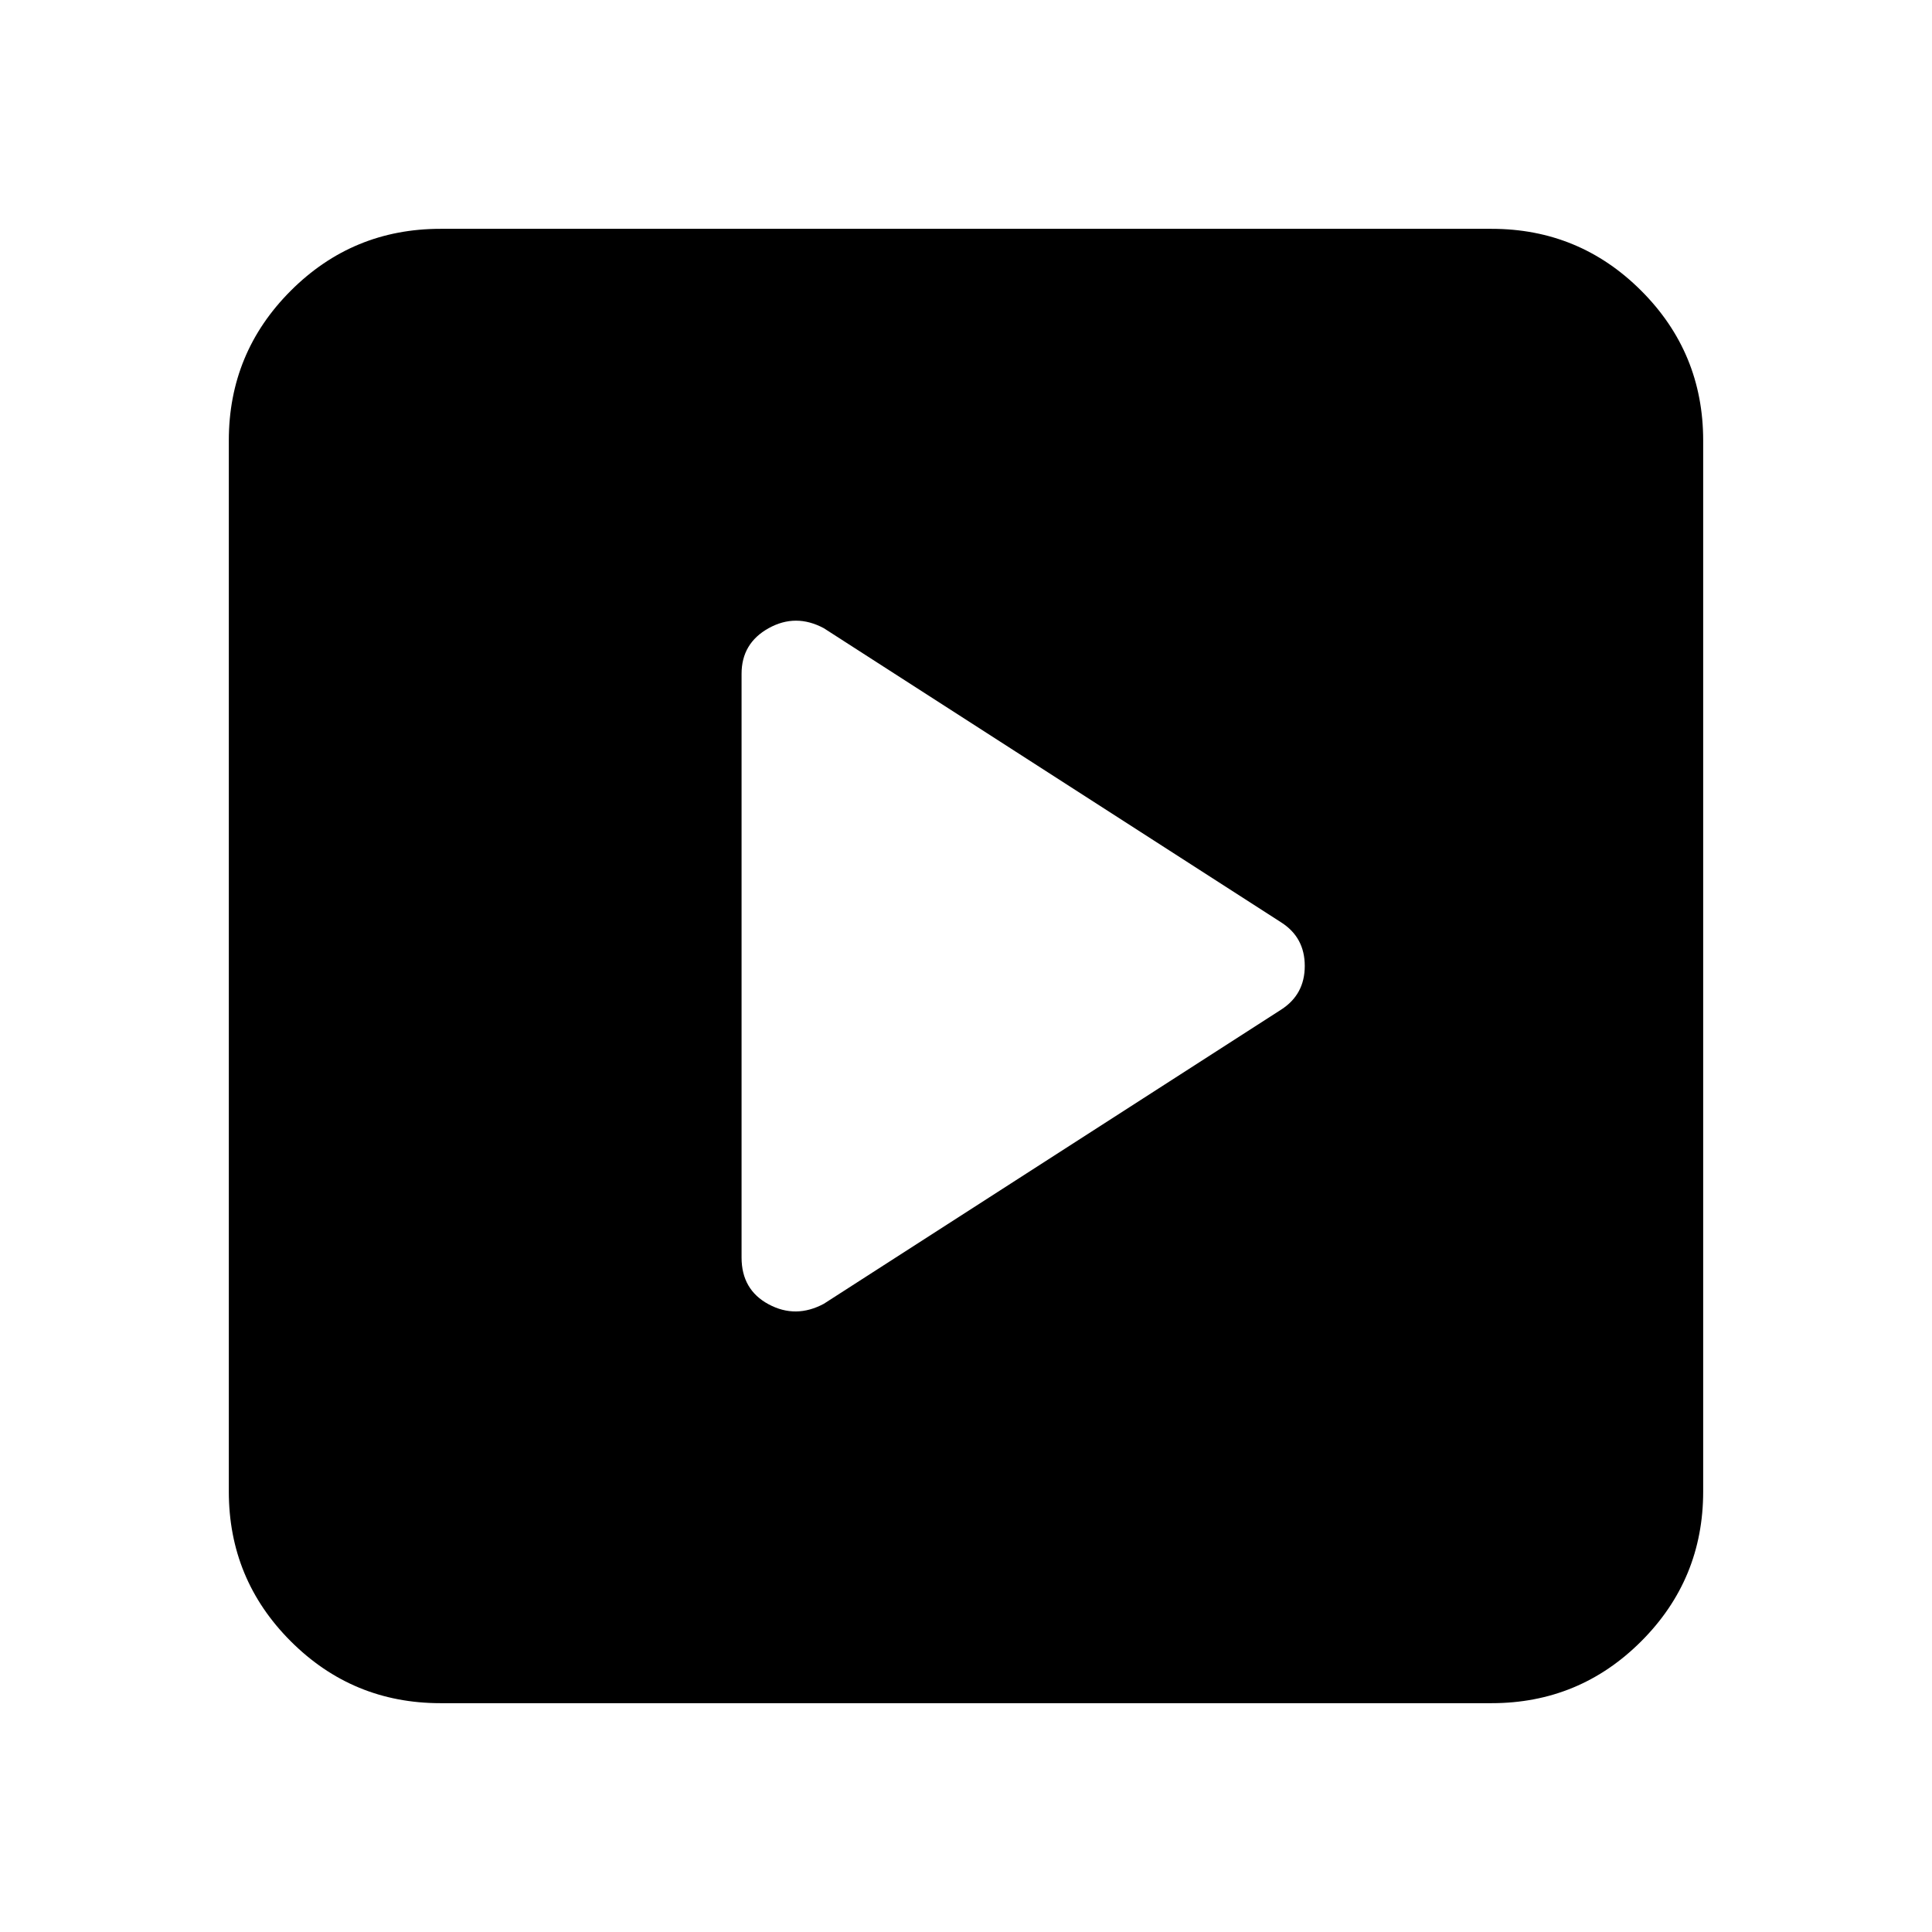 <svg xmlns="http://www.w3.org/2000/svg" height="20" viewBox="0 -960 960 960" width="20"><path d="M636.61-458.33q11.72-7.53 11.72-21.7 0-14.17-11.72-21.64L409.35-647.85q-13.96-7.48-27.42 0-13.45 7.48-13.45 22.68v290.03q0 16.01 13.45 23.24 13.46 7.23 27.42-.25l227.26-146.18ZM218.87-113.7q-43.63 0-74.4-30.77-30.77-30.77-30.77-74.4v-522.26q0-43.63 30.77-74.4 30.77-30.77 74.4-30.77h522.26q43.63 0 74.4 30.77 30.77 30.77 30.77 74.4v522.26q0 43.63-30.77 74.4-30.77 30.77-74.4 30.77H218.87Z"/></svg>